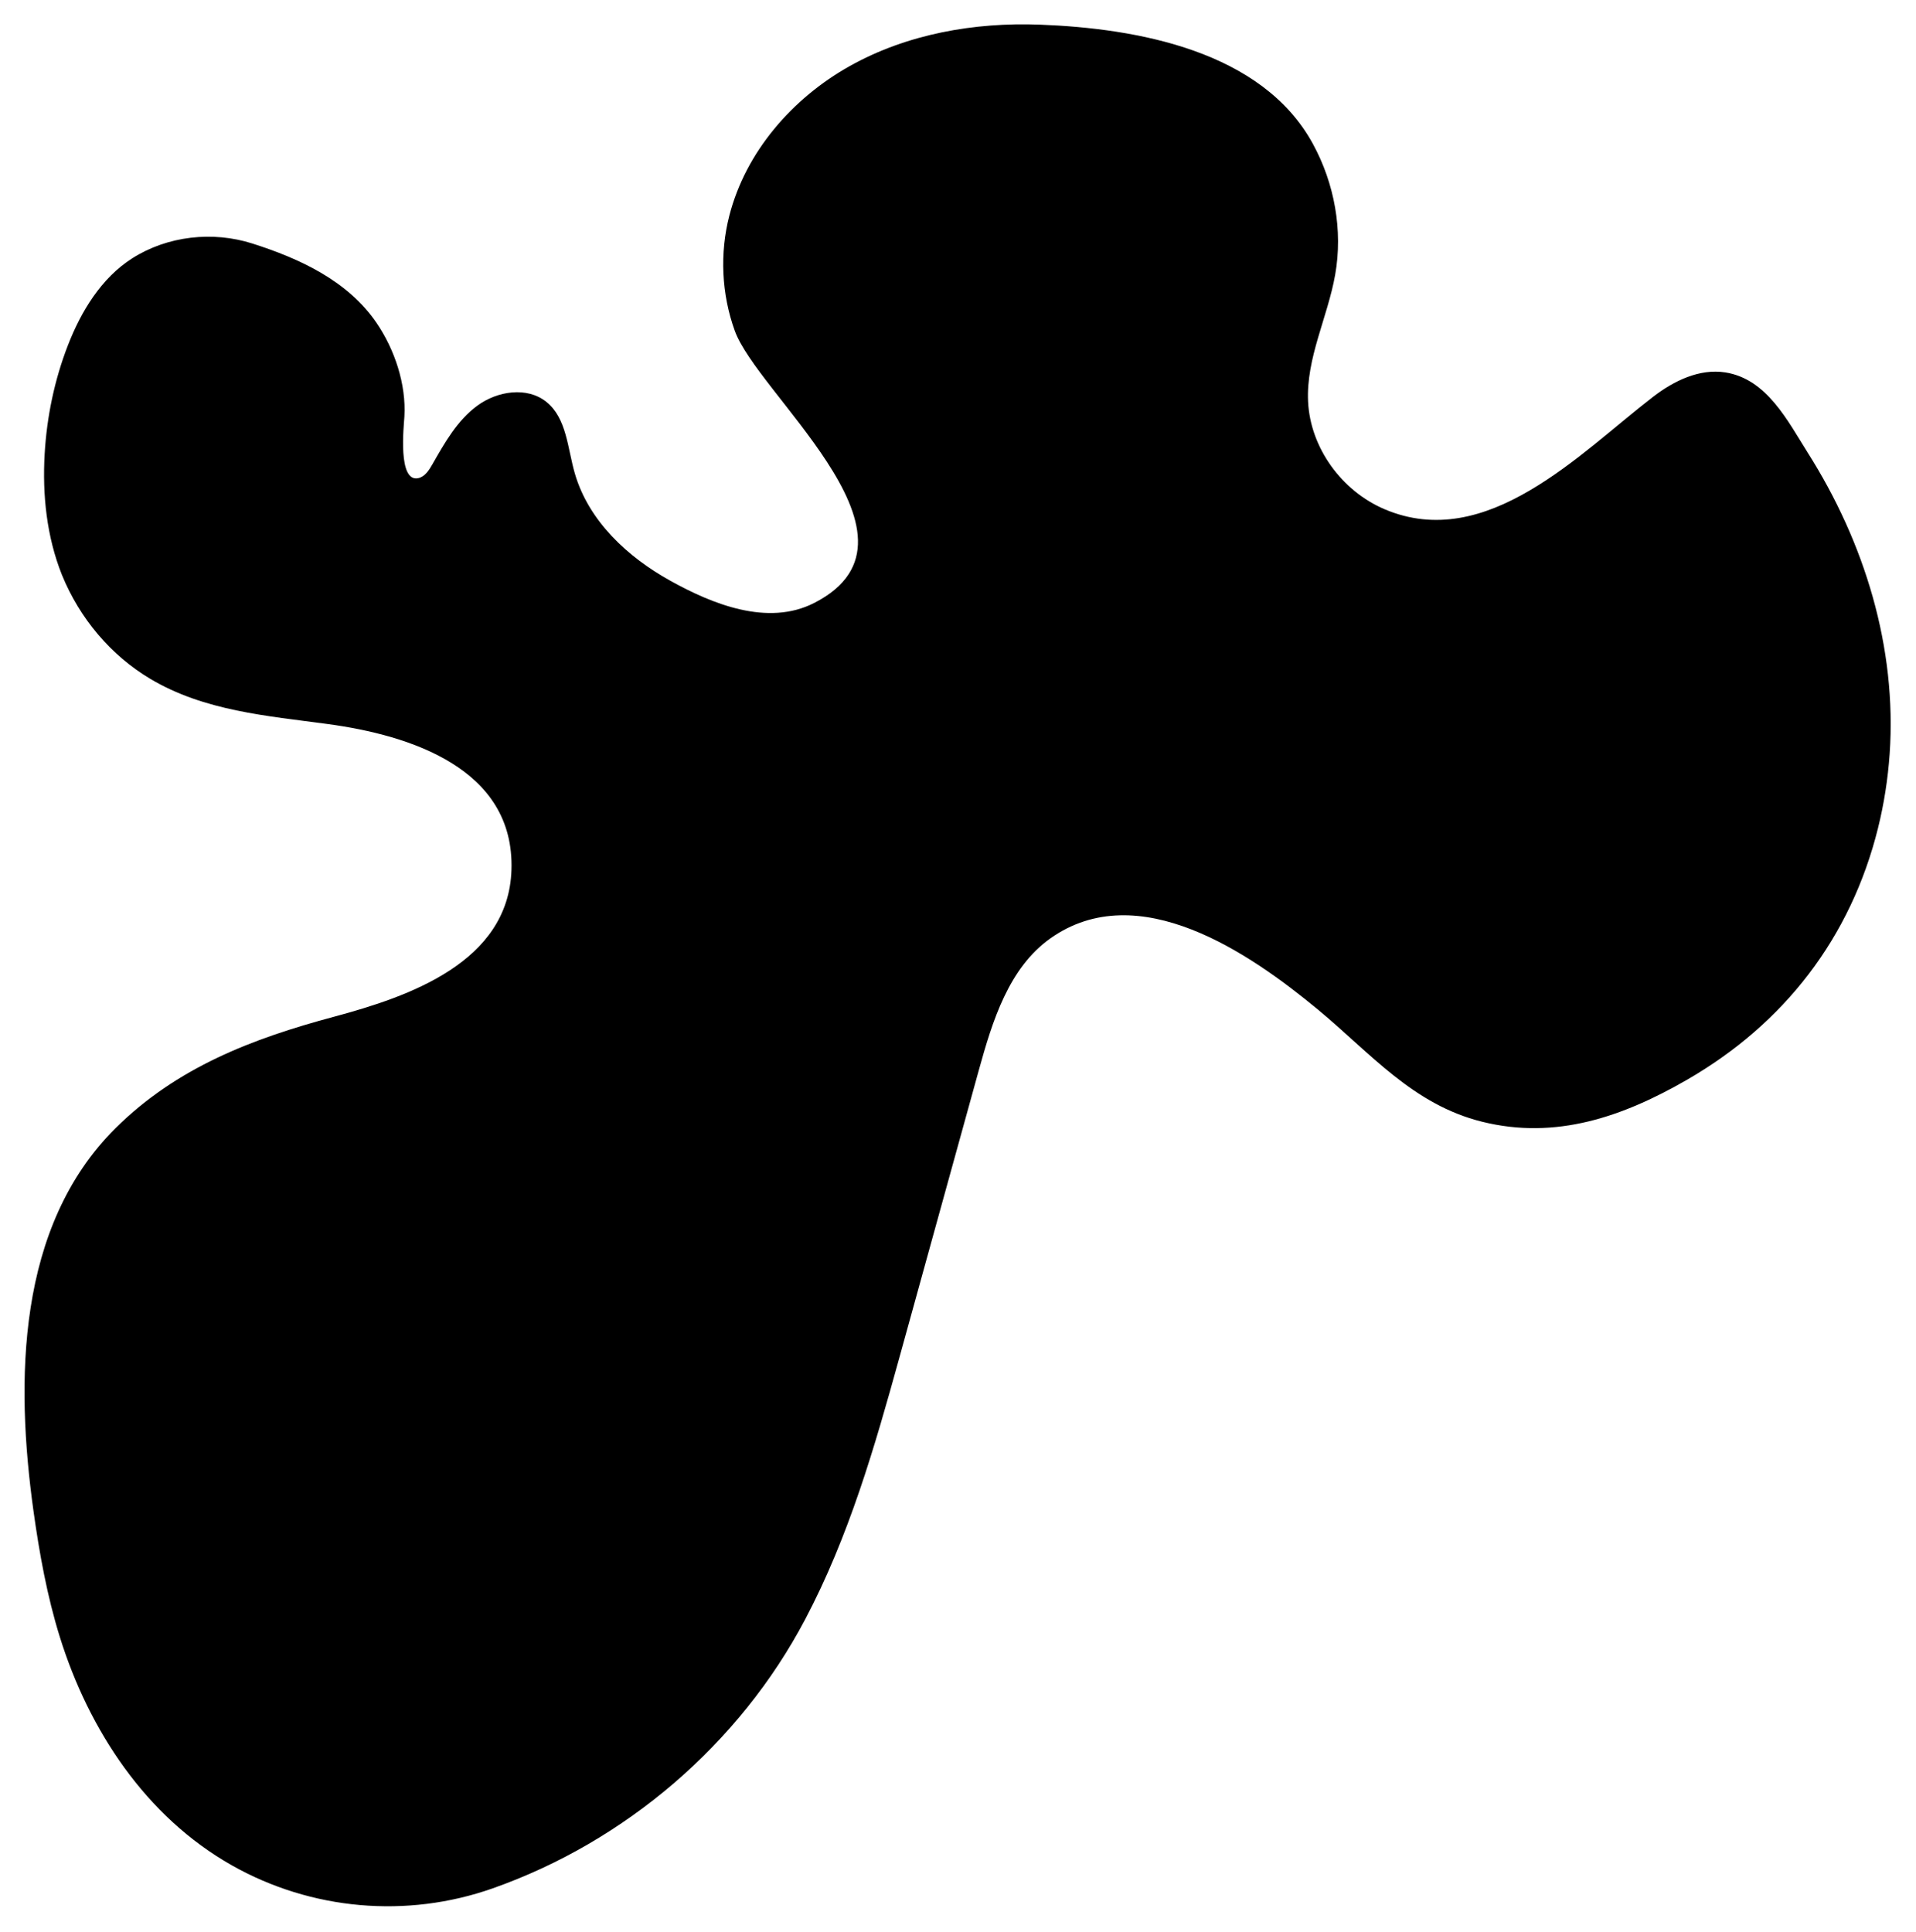 <?xml version="1.0" encoding="utf-8"?>
<!-- Generator: Adobe Illustrator 28.1.0, SVG Export Plug-In . SVG Version: 6.00 Build 0)  -->
<svg version="1.1" xmlns="http://www.w3.org/2000/svg" xmlns:xlink="http://www.w3.org/1999/xlink" x="0px" y="0px"
	 viewBox="0 0 495.83 500.06" style="enable-background:new 0 0 495.83 500.06;" xml:space="preserve">
<g id="Layer_1">
	<path d="M213.94,119.44c-8.45-12.96-20.88-25.77-23.8-33.85c-3.43-9.49-3.91-20.06-1.39-29.83C193,39.28,205.06,25.41,219.9,17.1
		s32.24-11.37,49.23-10.72c25.09,0.95,57.48,6.73,70.63,30.86c5.58,10.24,7.8,22.36,5.76,33.87c-1.96,11.06-7.55,21.6-7.01,32.83
		c0.58,11.99,8.74,23.14,19.78,27.84c26.48,11.28,50.63-14.55,69.49-29.08c5.37-4.14,12.03-7.38,18.72-6.32
		c10.75,1.71,16.11,12.54,21.34,20.81c14.67,23.18,23.08,50.37,21.17,77.94c-0.45,6.47-1.45,12.89-3.01,19.18
		c-7.04,28.35-24.25,50.62-49.46,65.15c-16.49,9.5-33.81,15.6-52.97,10.85c-17.99-4.46-28.92-17.78-42.54-29.06
		c-17.57-14.54-46.43-34.49-69.18-18.42c-10.81,7.64-15.03,21.42-18.56,34.18c-6.84,24.75-13.68,49.5-20.52,74.25
		c-6.44,23.3-13.07,46.34-24.41,67.84c-17.01,32.25-46.49,57.48-80.85,69.6c-22.25,7.85-46.97,5.65-67.5-5.95
		c-22.28-12.58-37.03-35.04-44.53-59.11c-3.28-10.53-5.29-21.65-6.81-32.56c-4.69-33.6-4.38-73.67,21.2-99.08
		c15.87-15.76,35.45-23.21,56.55-28.87c19.36-5.2,45.16-14.05,45.94-37.98c0.86-26.33-26.37-34.9-47.49-37.76
		c-15.74-2.13-32.02-3.38-46-11.72c-10.18-6.07-18.23-15.59-22.84-26.88c-3.95-9.88-5.09-20.73-4.47-31.36
		c0.56-9.59,2.54-19.12,6.02-28.08c3.38-8.72,8.61-17.4,16.67-22.52c9.13-5.79,20.81-7.07,31.05-3.81
		c12.22,3.89,24.73,9.64,32.16,20.57c4.68,6.88,7.68,15.84,7.19,24.23c-0.15,2.47-1.78,17.23,3.67,15.9
		c1.67-0.41,2.71-2.03,3.56-3.53c3.19-5.58,6.45-11.39,11.64-15.2c5.18-3.81,12.9-5.01,17.9-0.96c5.26,4.26,5.45,12.01,7.34,18.51
		c3.6,12.38,13.76,21.69,24.73,27.77c10.72,5.95,25.18,11.92,37.26,5.71C227.5,147.43,223.01,133.34,213.94,119.44z"/>
</g>
<g id="Layer_2">
</g>
</svg>
